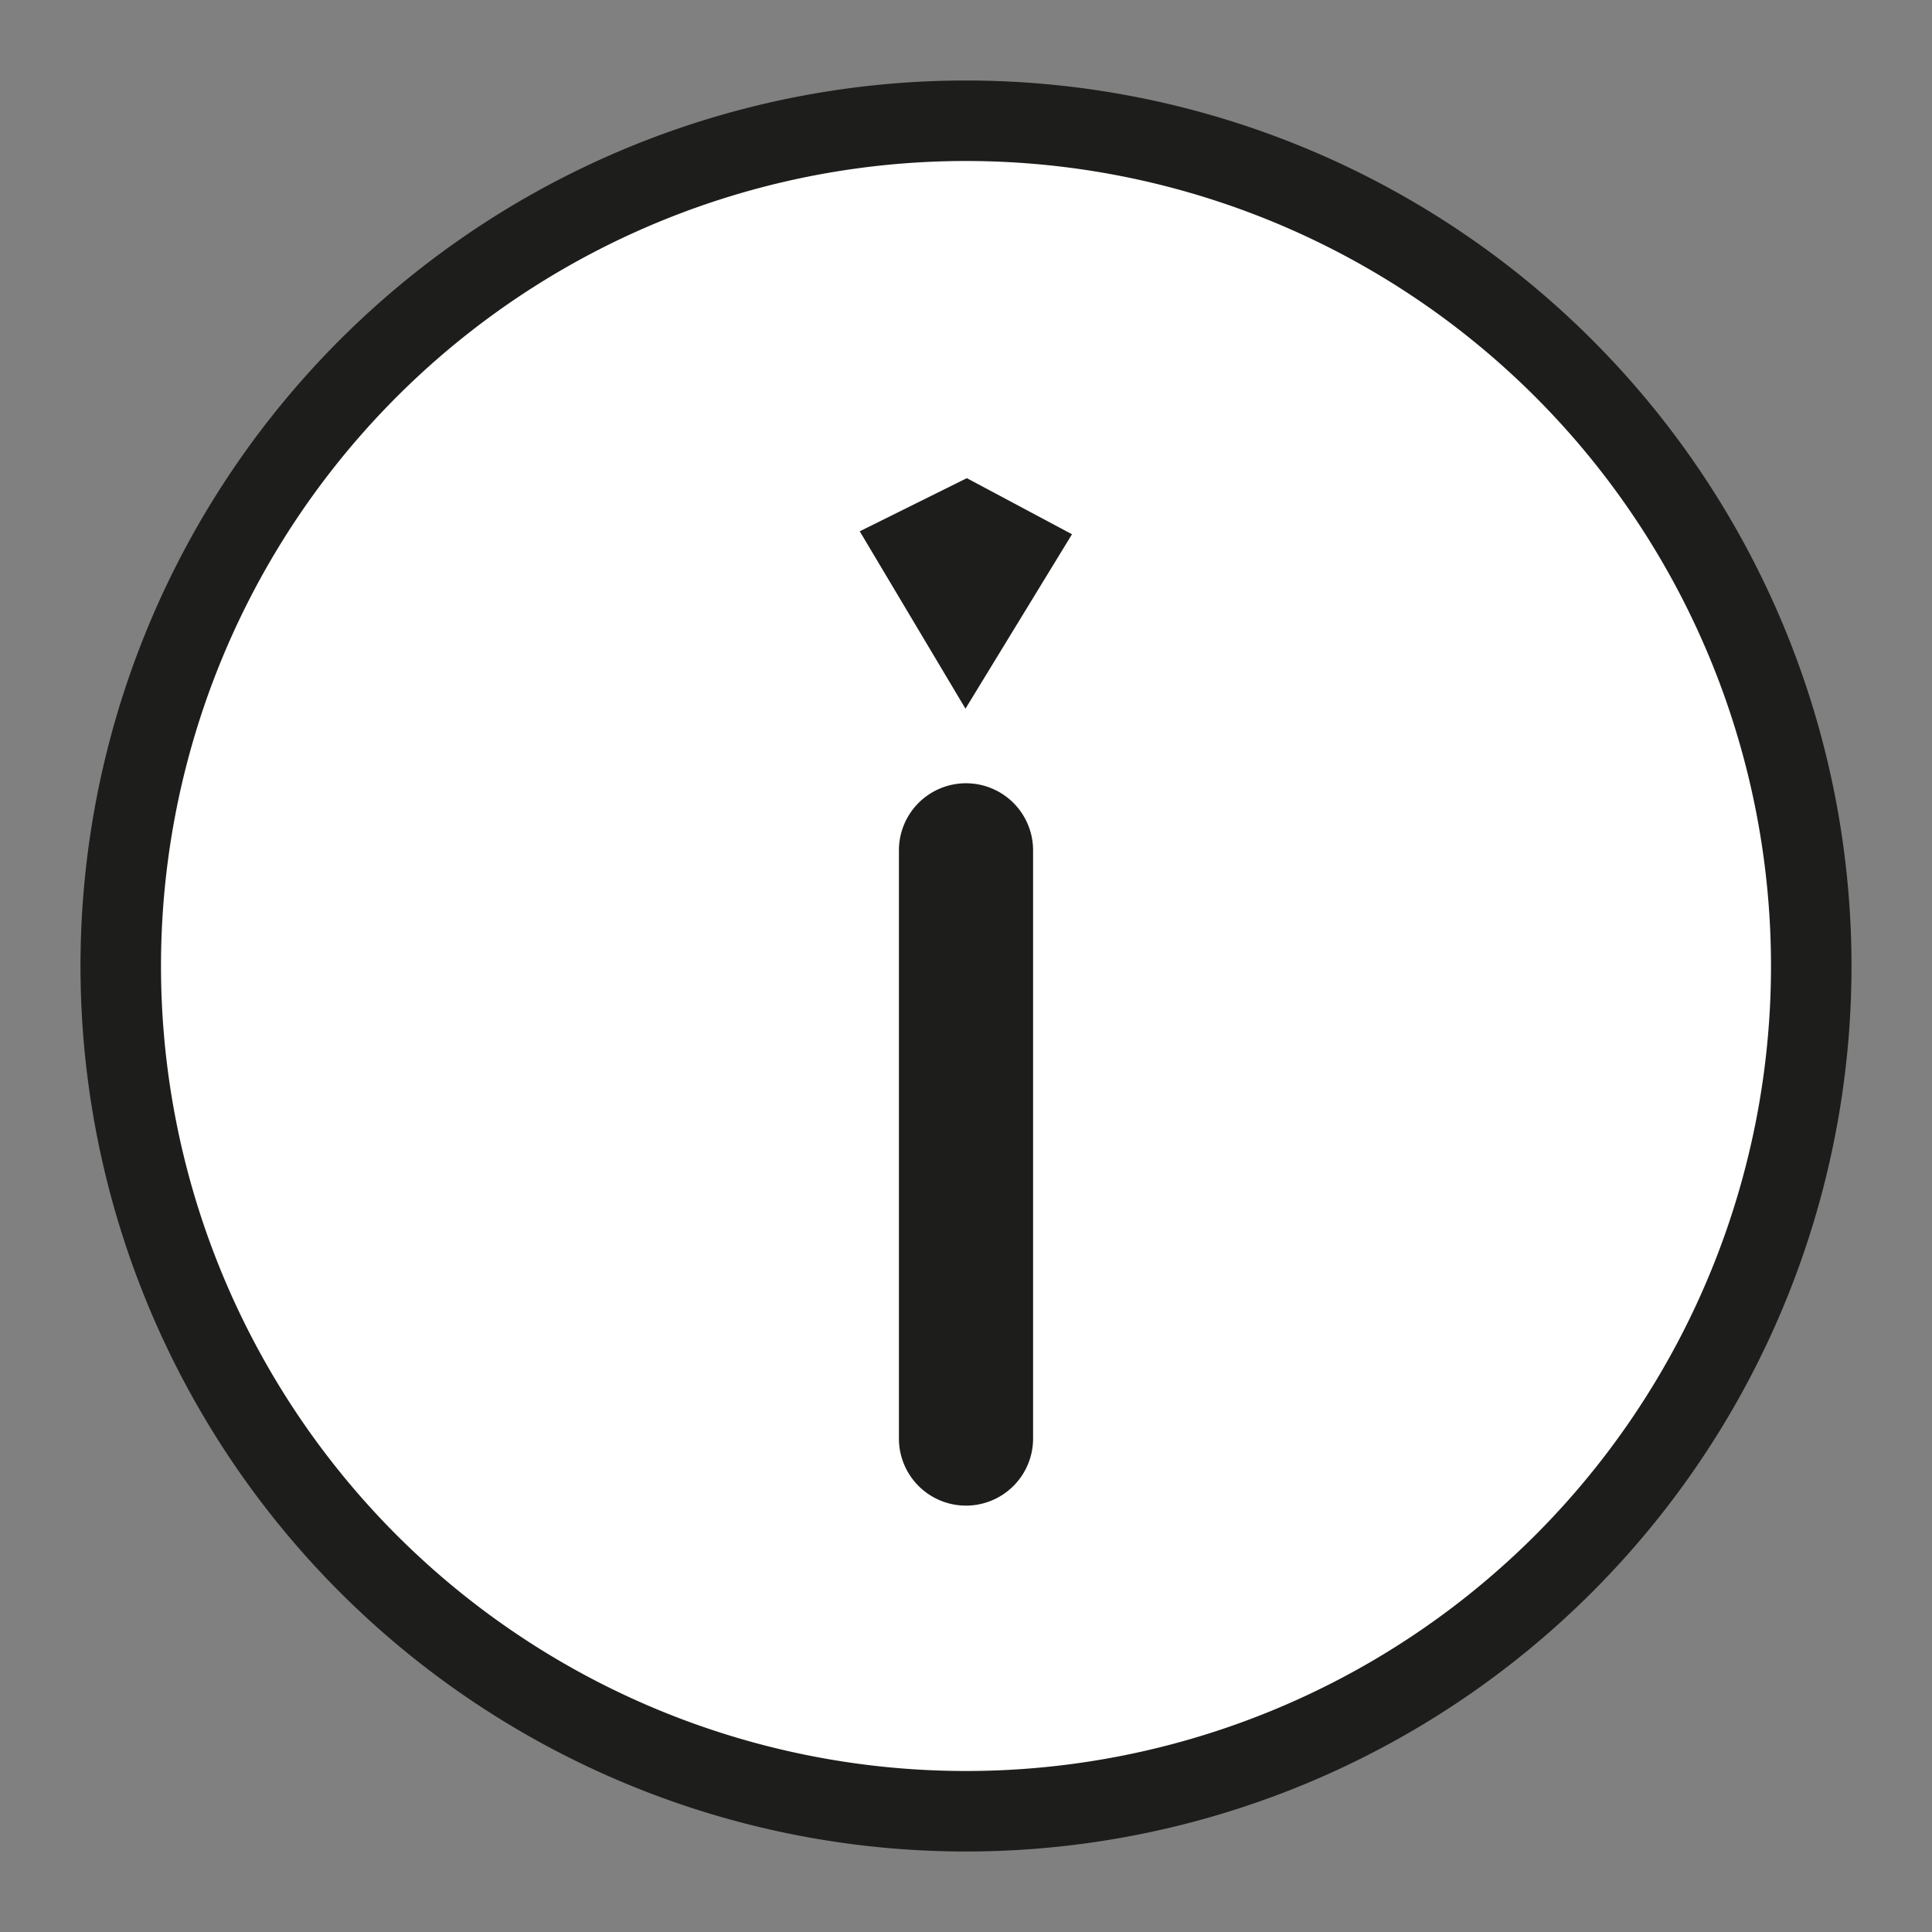 <svg xmlns="http://www.w3.org/2000/svg" viewBox="0 0 72 72">
  <rect x="0" y="0" width="72" height="72" fill="#808080" stroke="none"/>
  <defs>
    <style>.cls-1{fill:#fff;}.cls-2{fill:#1d1d1b;}</style>
  </defs>
  <circle class="cls-1" cx="36" cy="36" r="31.5"/>
  <path class="cls-2" d="M36,6A30,30,0,1,1,6,36,30,30,0,0,1,36,6m0-3A33,33,0,1,0,69,36,33,33,0,0,0,36,3Z"/>
  <polygon class="cls-1" points="36 19.78 34.5 20.52 36 23.04 37.5 20.58 36 19.78"/>
  <polygon class="cls-2" points="35.98 26.41 32.04 19.8 36.03 17.82 39.95 19.91 35.98 26.41"/>
  <path class="cls-2" d="M36,56.11a2.5,2.5,0,0,1-2.5-2.5V31.69a2.5,2.5,0,1,1,5,0V53.61A2.5,2.5,0,0,1,36,56.11Z"/>
</svg>
